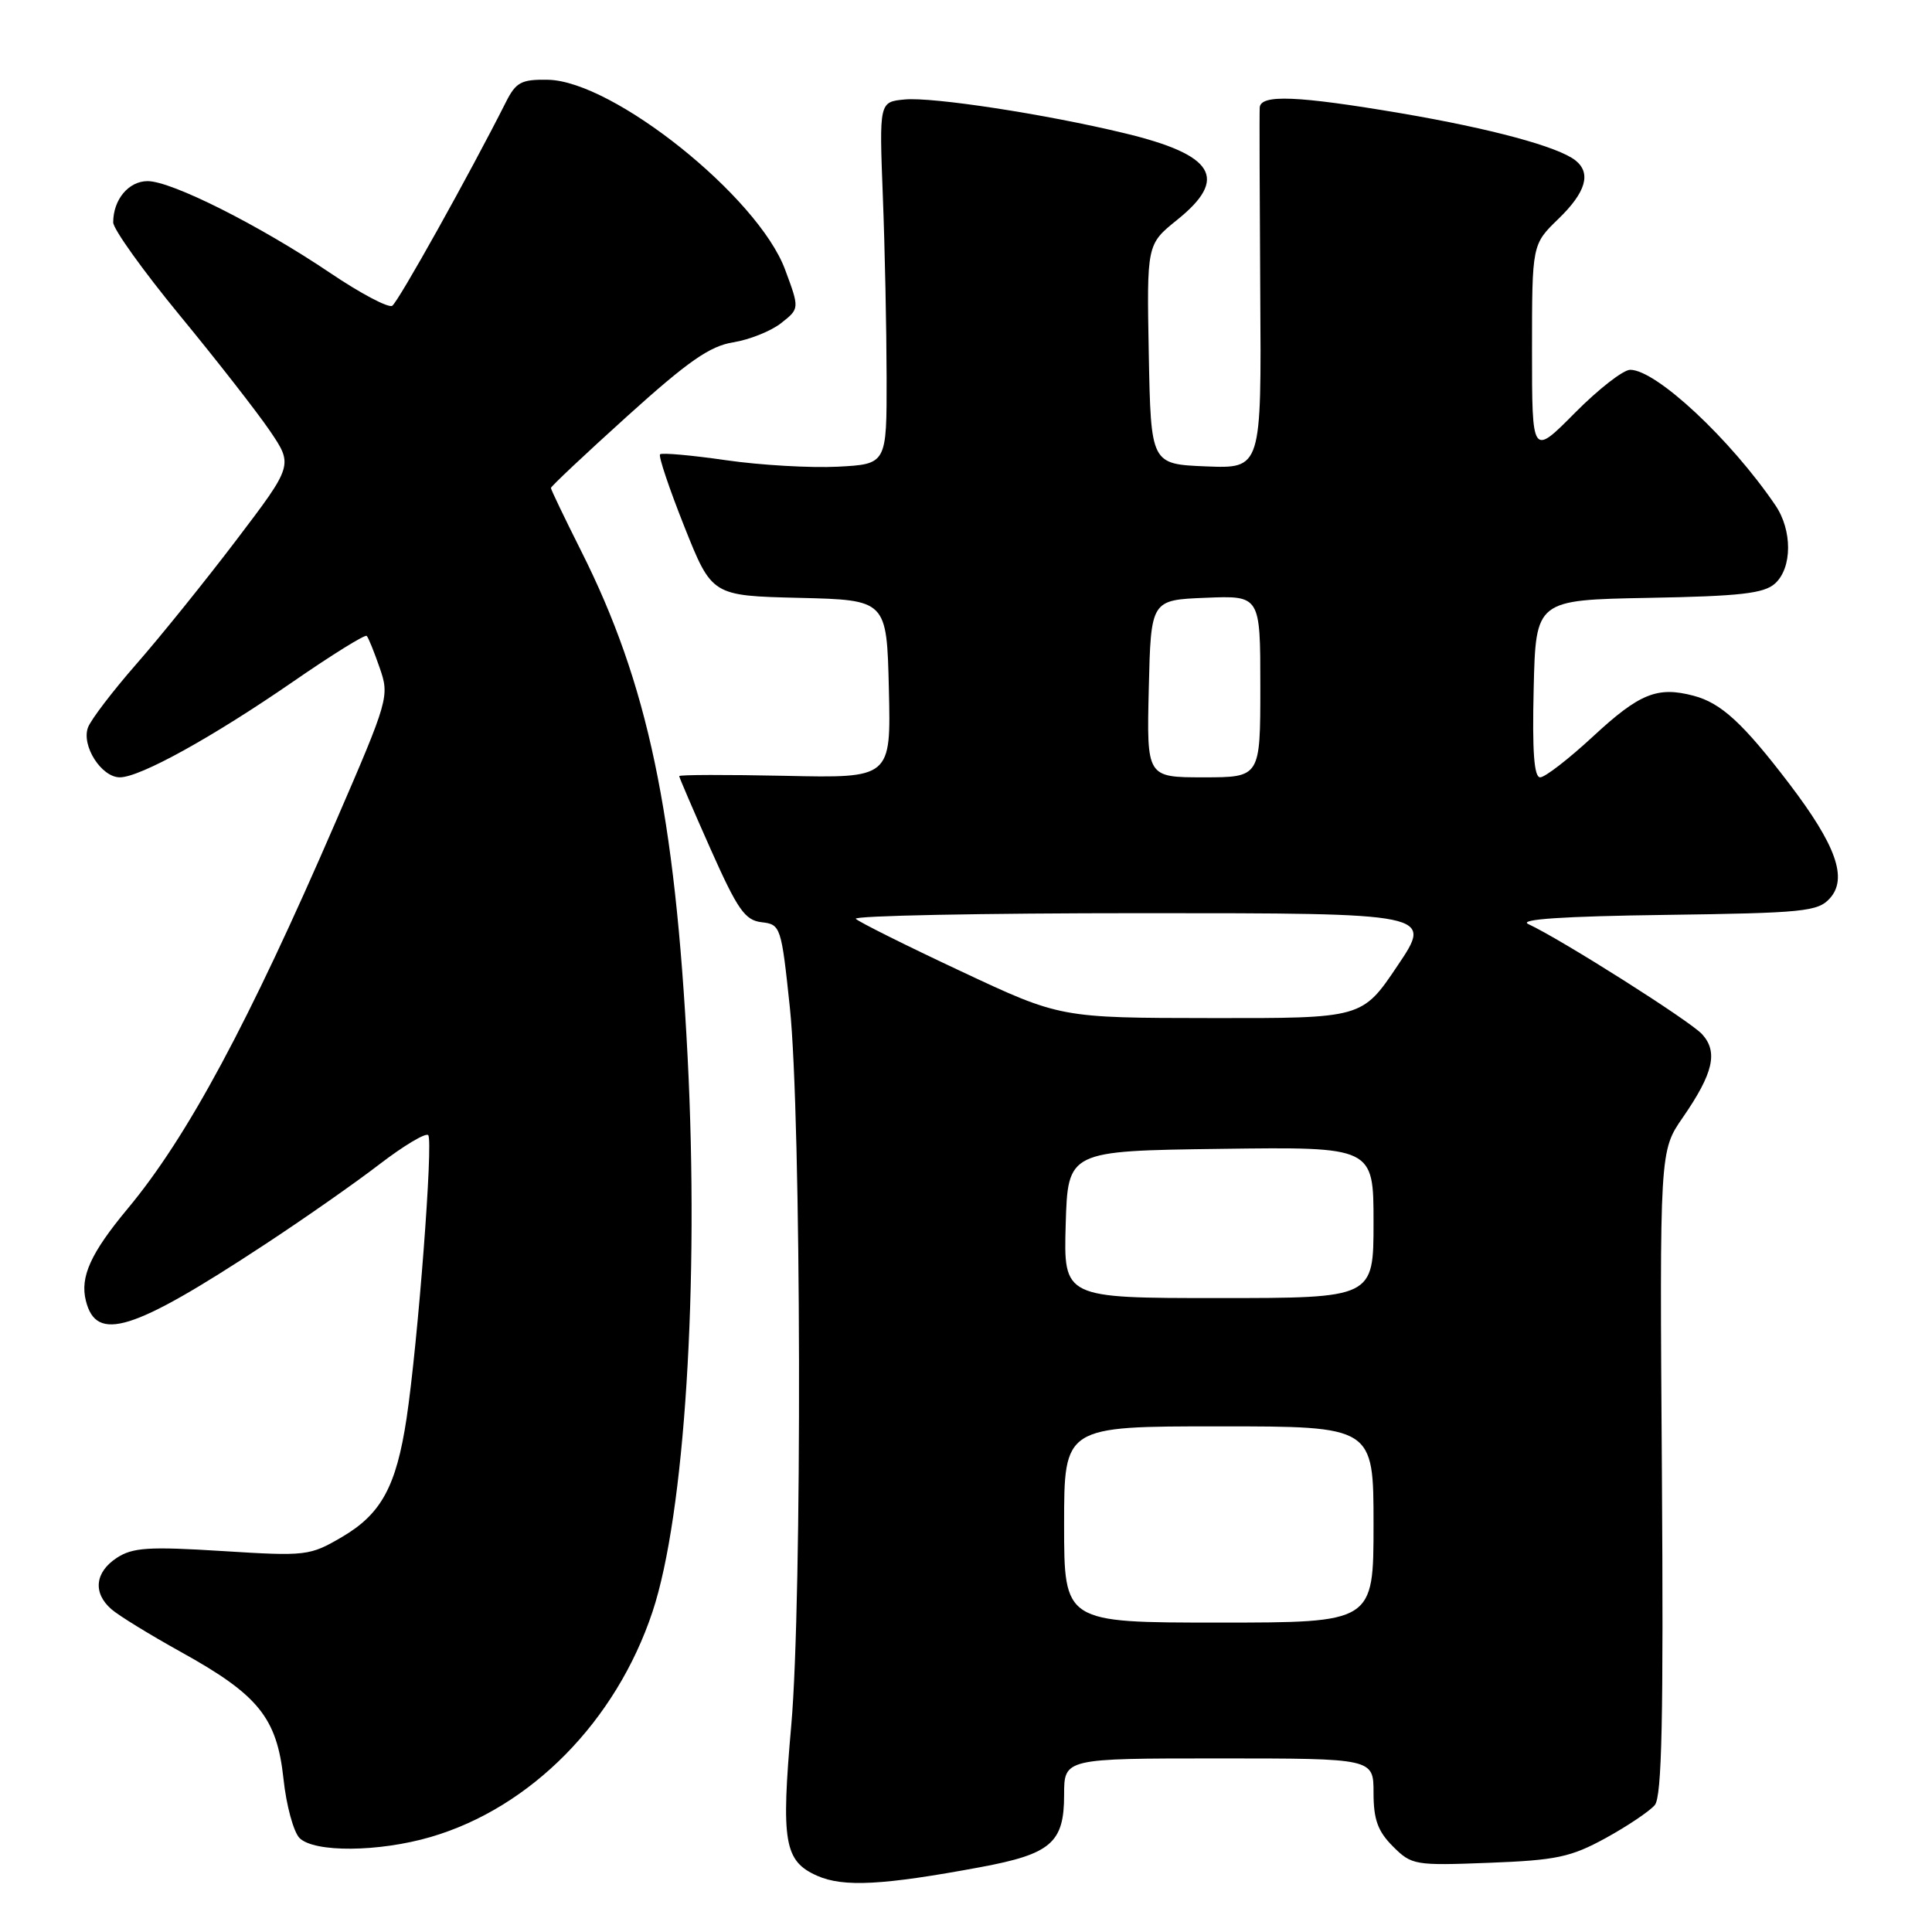 <?xml version="1.0" encoding="UTF-8" standalone="no"?>
<!DOCTYPE svg PUBLIC "-//W3C//DTD SVG 1.1//EN" "http://www.w3.org/Graphics/SVG/1.1/DTD/svg11.dtd" >
<svg xmlns="http://www.w3.org/2000/svg" xmlns:xlink="http://www.w3.org/1999/xlink" version="1.1" viewBox="0 0 256 256">
 <g >
 <path fill="currentColor"
d=" M 129.90 247.41 C 139.26 245.67 141.00 244.18 141.00 237.85 C 141.00 233.00 141.00 233.00 161.50 233.00 C 182.00 233.00 182.00 233.00 182.00 237.55 C 182.00 241.09 182.56 242.65 184.57 244.66 C 187.05 247.14 187.47 247.21 197.32 246.83 C 206.24 246.49 208.15 246.08 212.77 243.55 C 215.66 241.96 218.59 239.99 219.27 239.18 C 220.21 238.04 220.43 227.74 220.21 195.10 C 219.91 152.50 219.91 152.50 222.99 148.06 C 227.02 142.22 227.68 139.40 225.54 137.04 C 223.96 135.30 206.99 124.54 202.50 122.44 C 201.16 121.81 207.17 121.41 220.61 121.23 C 238.97 120.98 240.88 120.79 242.46 119.04 C 244.86 116.39 243.30 112.01 237.07 103.83 C 230.96 95.82 228.06 93.15 224.41 92.19 C 219.61 90.92 217.24 91.88 211.10 97.57 C 207.87 100.56 204.72 103.00 204.08 103.00 C 203.27 103.00 203.02 99.59 203.22 91.25 C 203.50 79.50 203.50 79.50 218.45 79.22 C 230.58 79.00 233.74 78.64 235.20 77.32 C 237.49 75.25 237.51 70.26 235.24 66.94 C 229.27 58.16 219.44 49.00 216.01 49.00 C 215.09 49.00 211.79 51.57 208.67 54.72 C 203.00 60.44 203.00 60.44 203.00 46.41 C 203.00 32.39 203.00 32.39 206.50 29.00 C 210.15 25.47 210.88 22.94 208.75 21.25 C 206.45 19.44 197.62 17.05 185.65 15.01 C 171.90 12.68 167.03 12.48 166.92 14.25 C 166.87 14.94 166.91 25.98 166.99 38.80 C 167.15 62.09 167.15 62.09 159.82 61.80 C 152.50 61.50 152.50 61.50 152.22 46.94 C 151.95 32.38 151.95 32.38 155.97 29.14 C 162.83 23.63 160.94 20.52 149.00 17.65 C 138.53 15.12 123.55 12.83 119.89 13.18 C 116.50 13.50 116.50 13.50 116.98 26.00 C 117.25 32.88 117.47 43.67 117.48 50.00 C 117.50 61.50 117.50 61.50 111.00 61.84 C 107.42 62.02 100.76 61.64 96.20 60.98 C 91.63 60.32 87.70 59.97 87.46 60.20 C 87.23 60.44 88.68 64.75 90.68 69.78 C 94.33 78.94 94.33 78.94 105.91 79.22 C 117.50 79.50 117.50 79.50 117.78 91.30 C 118.06 103.11 118.06 103.11 104.03 102.80 C 96.31 102.64 90.00 102.65 90.00 102.84 C 90.00 103.02 91.88 107.39 94.17 112.54 C 97.74 120.55 98.71 121.94 100.92 122.20 C 103.44 122.49 103.53 122.77 104.66 133.50 C 106.18 148.03 106.31 212.00 104.85 228.57 C 103.48 244.08 103.91 246.61 108.28 248.55 C 111.77 250.09 116.99 249.81 129.90 247.41 Z  M 57.07 243.41 C 70.35 239.53 81.63 228.07 86.46 213.57 C 90.73 200.73 92.66 170.22 91.11 140.00 C 89.45 107.77 85.83 90.55 77.00 73.00 C 74.80 68.62 73.00 64.87 73.00 64.66 C 73.00 64.45 77.56 60.16 83.13 55.13 C 91.17 47.87 94.06 45.85 97.16 45.36 C 99.31 45.01 102.17 43.87 103.51 42.81 C 105.95 40.89 105.95 40.89 104.02 35.70 C 100.43 26.06 81.26 10.73 72.61 10.57 C 69.07 10.51 68.37 10.88 67.03 13.54 C 62.25 23.02 52.76 40.03 51.97 40.52 C 51.46 40.83 47.77 38.88 43.77 36.18 C 34.43 29.88 22.75 24.00 19.56 24.00 C 17.04 24.00 15.00 26.45 15.00 29.47 C 15.00 30.35 18.97 35.89 23.82 41.79 C 28.67 47.68 34.04 54.56 35.75 57.07 C 38.85 61.64 38.85 61.64 31.31 71.57 C 27.16 77.03 21.20 84.42 18.06 88.00 C 14.93 91.58 12.05 95.35 11.66 96.39 C 10.76 98.81 13.44 103.00 15.88 103.00 C 18.55 103.00 28.12 97.71 38.85 90.31 C 43.99 86.76 48.37 84.04 48.59 84.26 C 48.81 84.47 49.58 86.38 50.31 88.49 C 51.62 92.26 51.51 92.66 44.47 108.92 C 32.93 135.59 24.82 150.67 16.92 160.15 C 12.02 166.04 10.58 169.20 11.38 172.36 C 12.77 177.92 17.55 176.43 35.00 164.96 C 40.23 161.53 47.12 156.71 50.31 154.25 C 53.51 151.80 56.40 150.07 56.74 150.41 C 57.43 151.10 55.38 177.90 53.87 187.96 C 52.51 196.94 50.52 200.61 45.33 203.65 C 41.04 206.16 40.61 206.22 29.44 205.52 C 19.70 204.91 17.58 205.05 15.48 206.42 C 12.58 208.32 12.28 211.06 14.75 213.22 C 15.71 214.07 19.88 216.62 24.00 218.91 C 34.24 224.58 36.69 227.61 37.56 235.68 C 37.93 239.21 38.90 242.75 39.69 243.55 C 41.64 245.49 50.19 245.42 57.07 243.41 Z  M 141.00 202.00 C 141.00 189.00 141.00 189.00 161.50 189.00 C 182.00 189.00 182.00 189.00 182.00 202.00 C 182.00 215.00 182.00 215.00 161.50 215.00 C 141.00 215.00 141.00 215.00 141.00 202.00 Z  M 141.21 162.25 C 141.50 152.50 141.50 152.50 161.75 152.23 C 182.00 151.96 182.00 151.96 182.00 161.98 C 182.00 172.00 182.00 172.00 161.46 172.00 C 140.93 172.00 140.93 172.00 141.21 162.25 Z  M 127.32 128.69 C 120.06 125.29 113.80 122.16 113.40 121.75 C 113.00 121.34 130.04 121.00 151.27 121.00 C 189.87 121.00 189.87 121.00 185.18 127.96 C 180.50 134.93 180.50 134.93 160.50 134.90 C 140.50 134.88 140.50 134.88 127.32 128.69 Z  M 152.22 91.25 C 152.50 79.50 152.50 79.50 159.75 79.21 C 167.00 78.91 167.00 78.91 167.00 90.96 C 167.00 103.00 167.00 103.00 159.47 103.00 C 151.94 103.00 151.94 103.00 152.22 91.25 Z "/>
</g>
</svg>